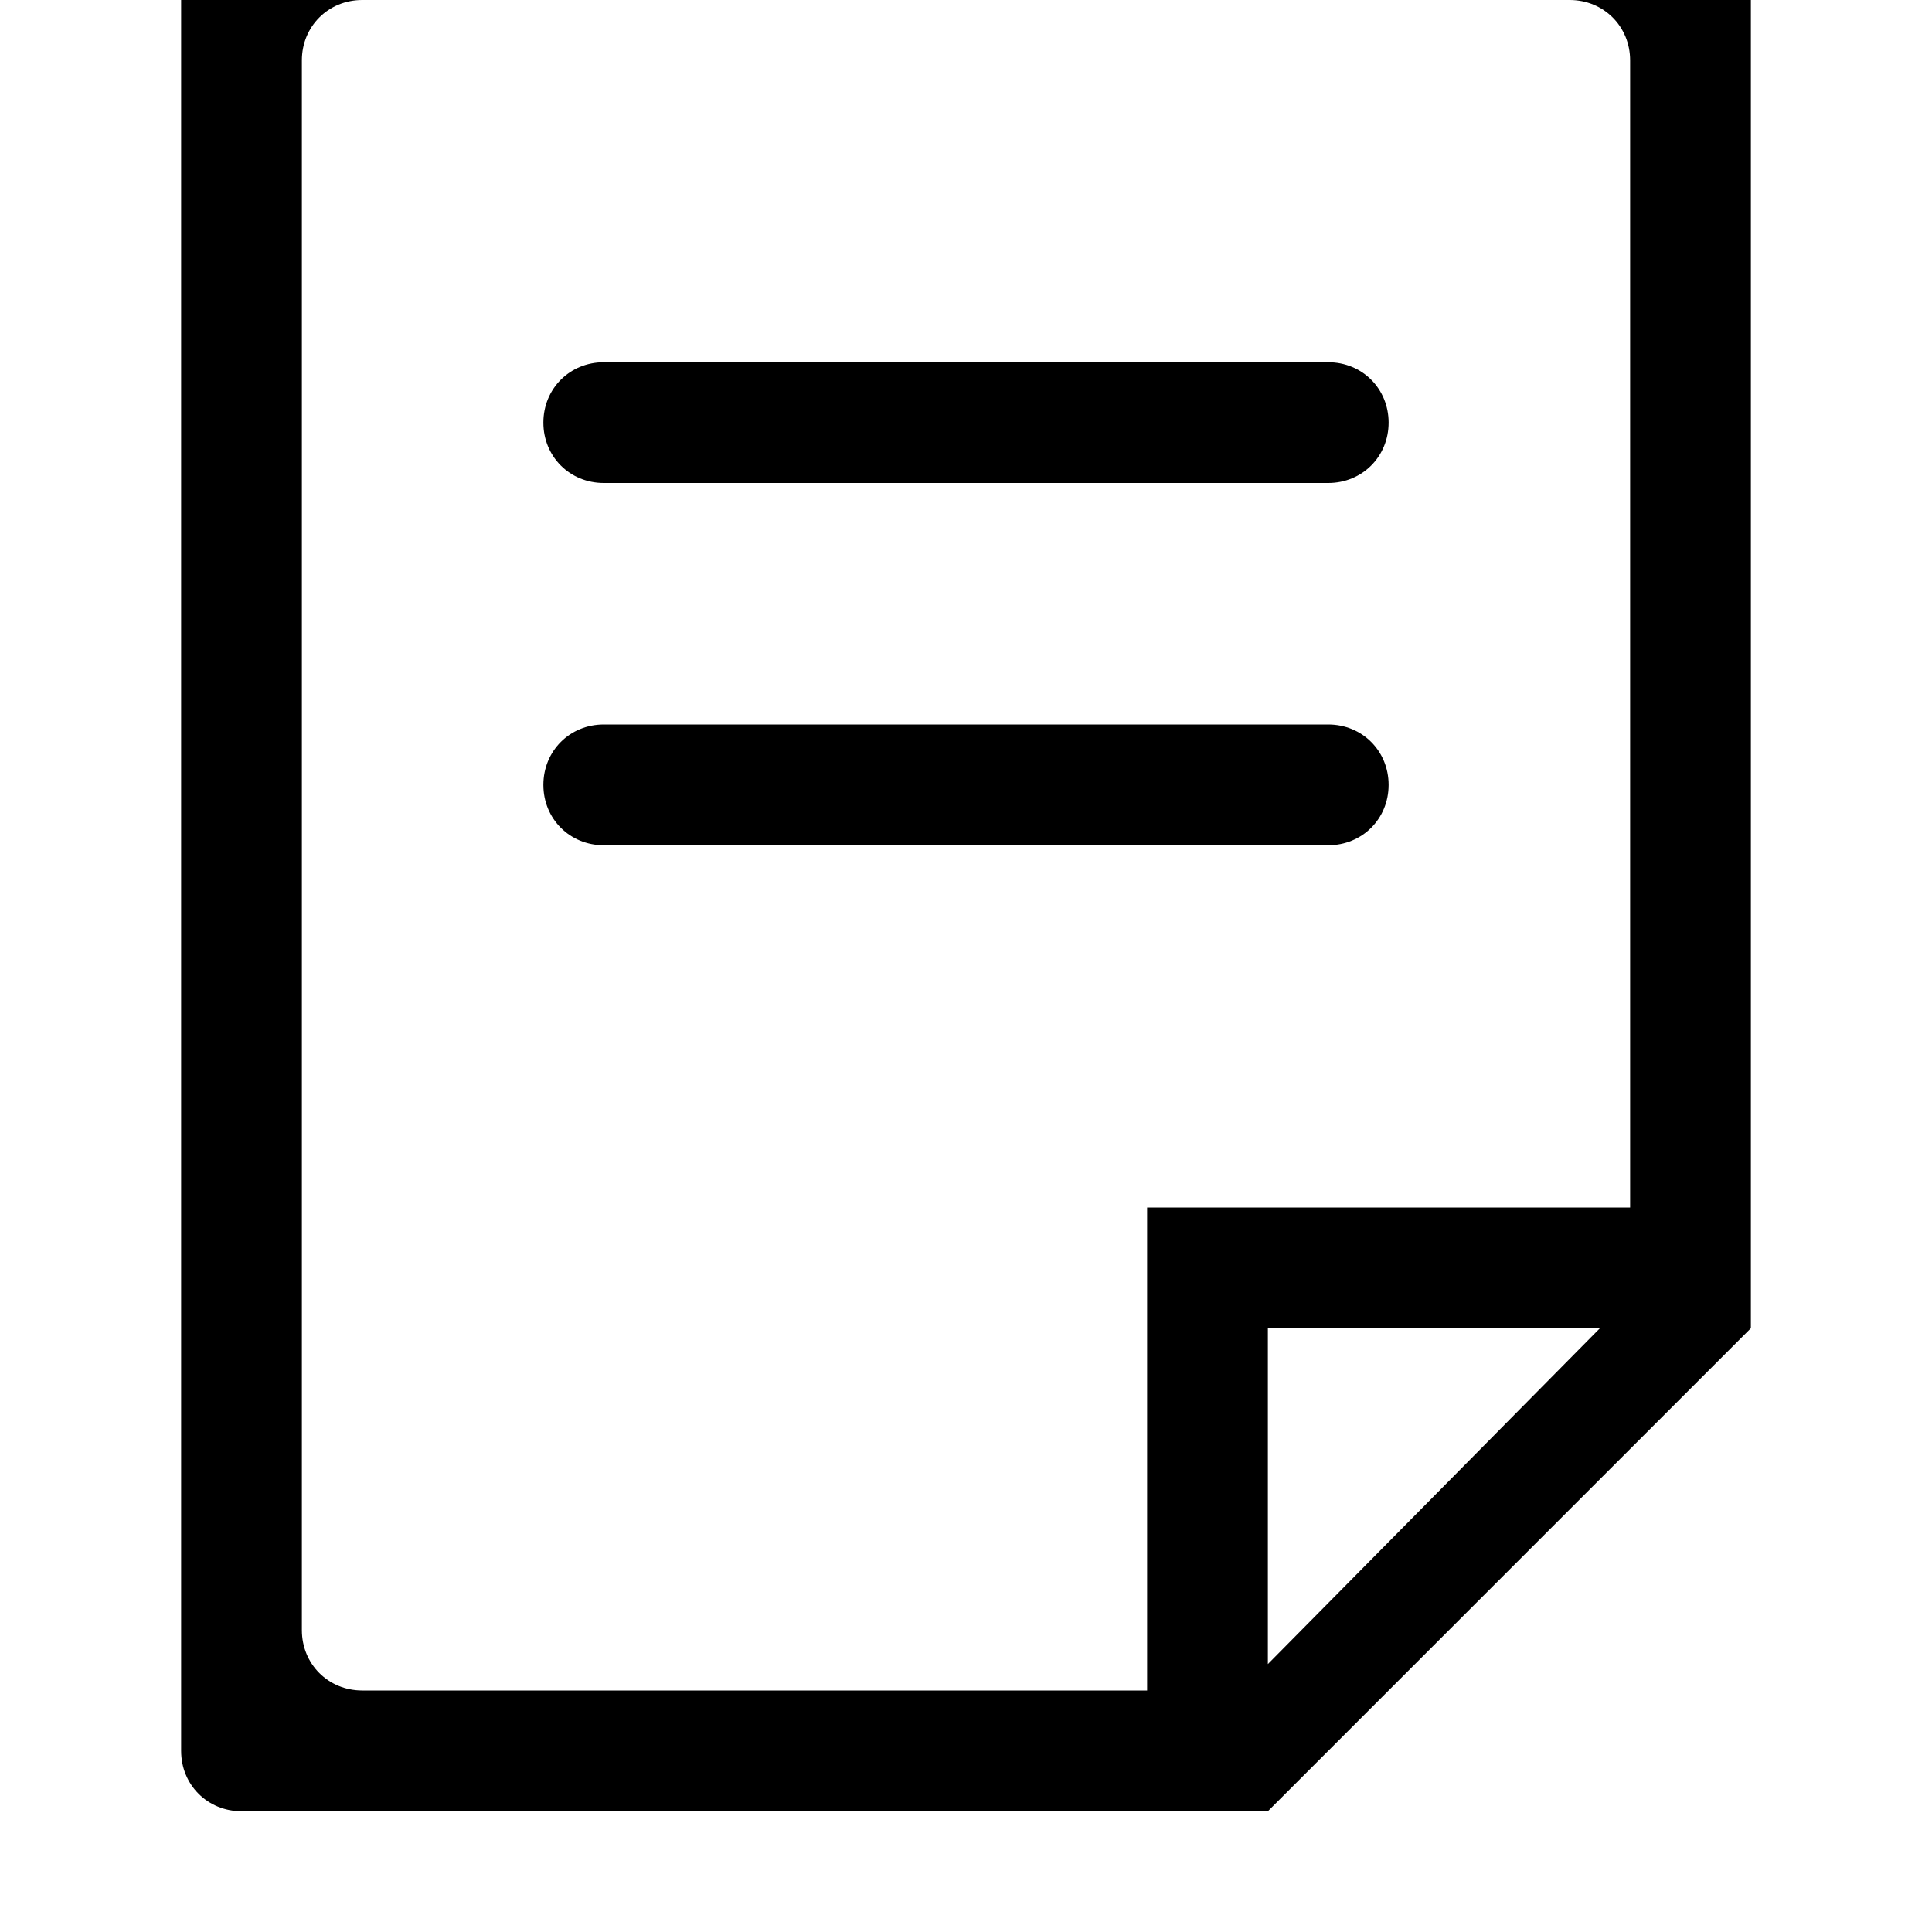 <svg xmlns="http://www.w3.org/2000/svg" viewBox="0 0 512 512"><path d="M352 192h-192c-9 0-16 7-16 16s7 16 16 16h192c9 0 16-7 16-16s-7-16-16-16zm0-96h-192c-9 0-16 7-16 16s7 16 16 16h192c9 0 16-7 16-16s-7-16-16-16zm112-112c0-9-7-16-16-16h-384c-9 0-16 7-16 16v480c0 9 7 16 16 16h272l128-128zm-128 457v-89h88zm96-121h-128v128h-208c-9 0-16-7-16-16v-416c0-9 7-16 16-16h320c9 0 16 7 16 16z"/></svg>